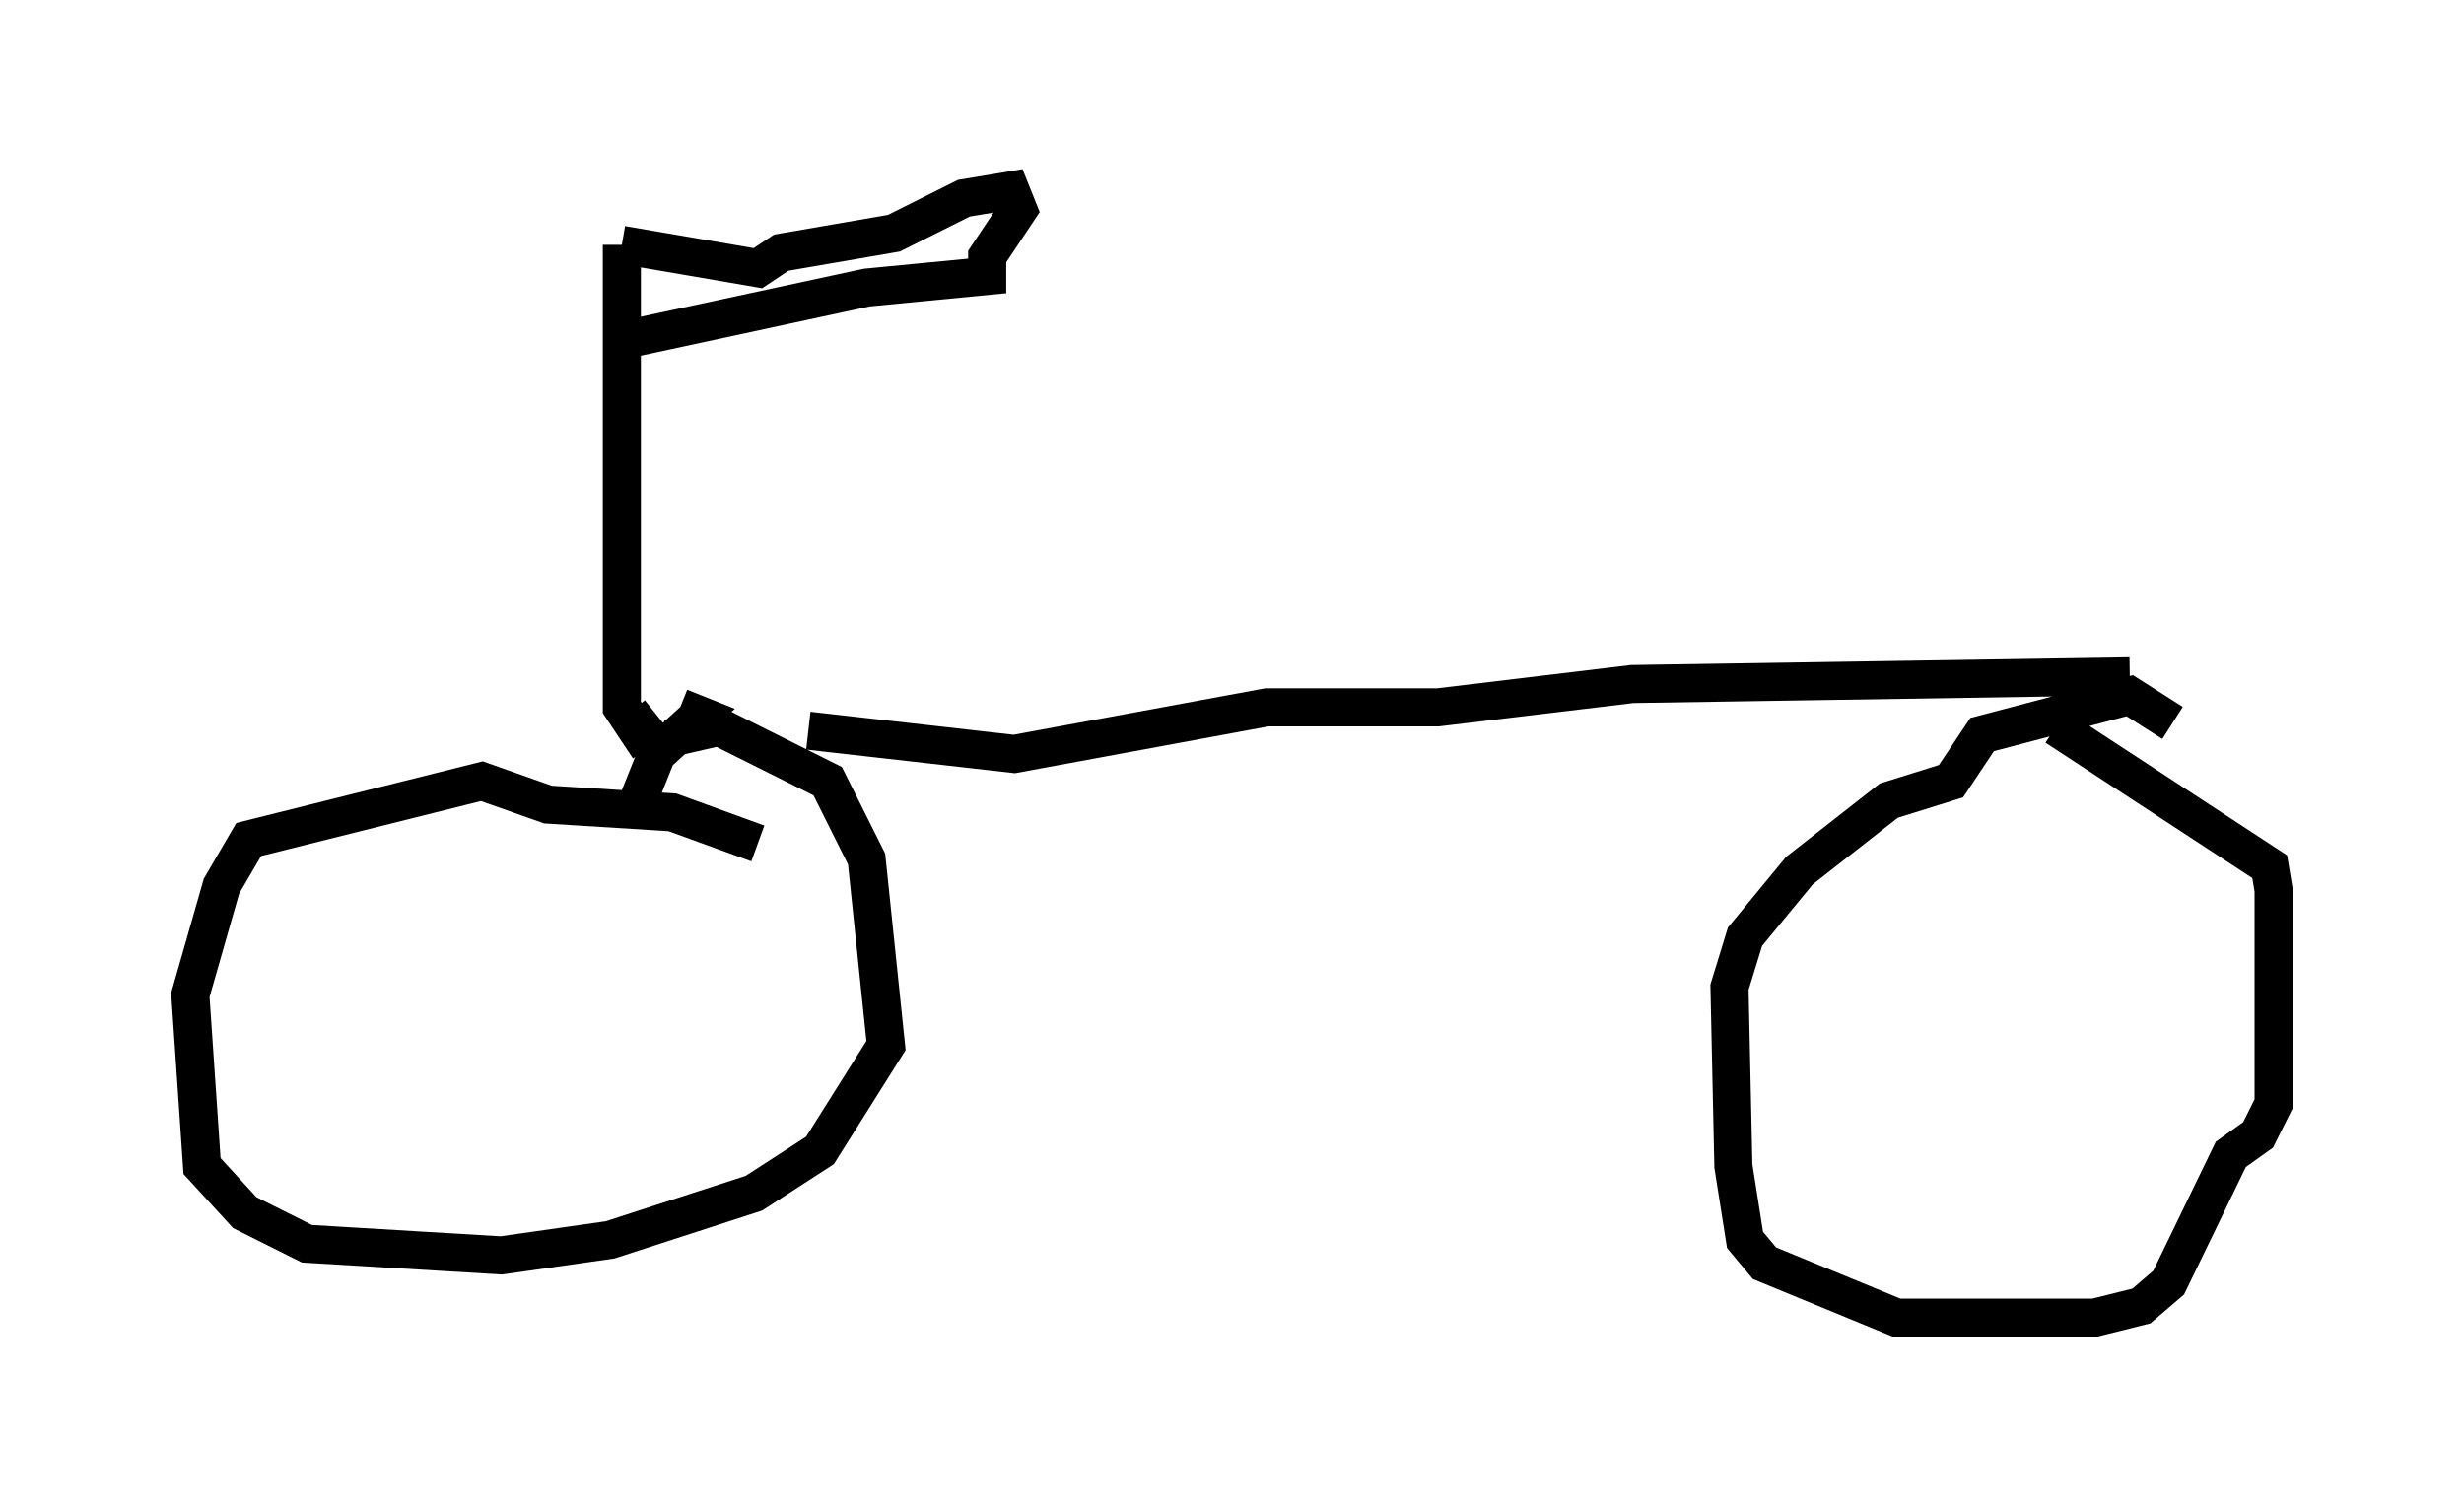 <?xml version="1.0" encoding="utf-8" ?>
<svg baseProfile="full" height="39.604" version="1.1" width="64.717" xmlns="http://www.w3.org/2000/svg" xmlns:ev="http://www.w3.org/2001/xml-events" xmlns:xlink="http://www.w3.org/1999/xlink"><defs /><rect fill="white" height="39.604" width="64.717" x="0" y="0" /><path d="M15.106, 19.19 m6.125, 0.0 l5.41, 0.613 6.635, -1.225 l4.492, 0.0 5.104, -0.613 l13.067, -0.204 m-1.94, 1.327 l5.615, 3.675 0.102, 0.613 l0.0, 5.615 -0.408, 0.817 l-0.715, 0.51 -1.633, 3.369 l-0.715, 0.613 -1.225, 0.306 l-5.206, 0.0 -3.471, -1.429 l-0.51, -0.613 -0.306, -1.94 l-0.102, -4.696 0.408, -1.327 l1.429, -1.735 2.348, -1.838 l1.633, -0.51 0.817, -1.225 l3.879, -1.021 1.123, 0.715 m-39.507, 0.408 l1.327, -0.306 2.858, 1.429 l1.021, 2.042 0.51, 4.9 l-1.735, 2.756 -1.735, 1.123 l-3.777, 1.225 -2.858, 0.408 l-5.104, -0.306 -1.633, -0.817 l-1.123, -1.225 -0.306, -4.492 l0.817, -2.858 0.715, -1.225 l6.125, -1.531 1.735, 0.613 l3.267, 0.204 2.246, 0.817 m-3.267, -0.817 l0.613, -1.531 1.123, -1.021 l-0.51, -0.204 m-0.613, 0.204 l-0.51, 0.408 -0.408, -0.613 l0.0, -12.148 m0.0, 0.0 l3.573, 0.613 0.613, -0.408 l2.96, -0.51 1.838, -0.919 l1.225, -0.204 0.204, 0.51 l-0.817, 1.225 0.0, 0.51 l-3.165, 0.306 -6.635, 1.429 " fill="none" stroke="black" stroke-width="1" /></svg>
